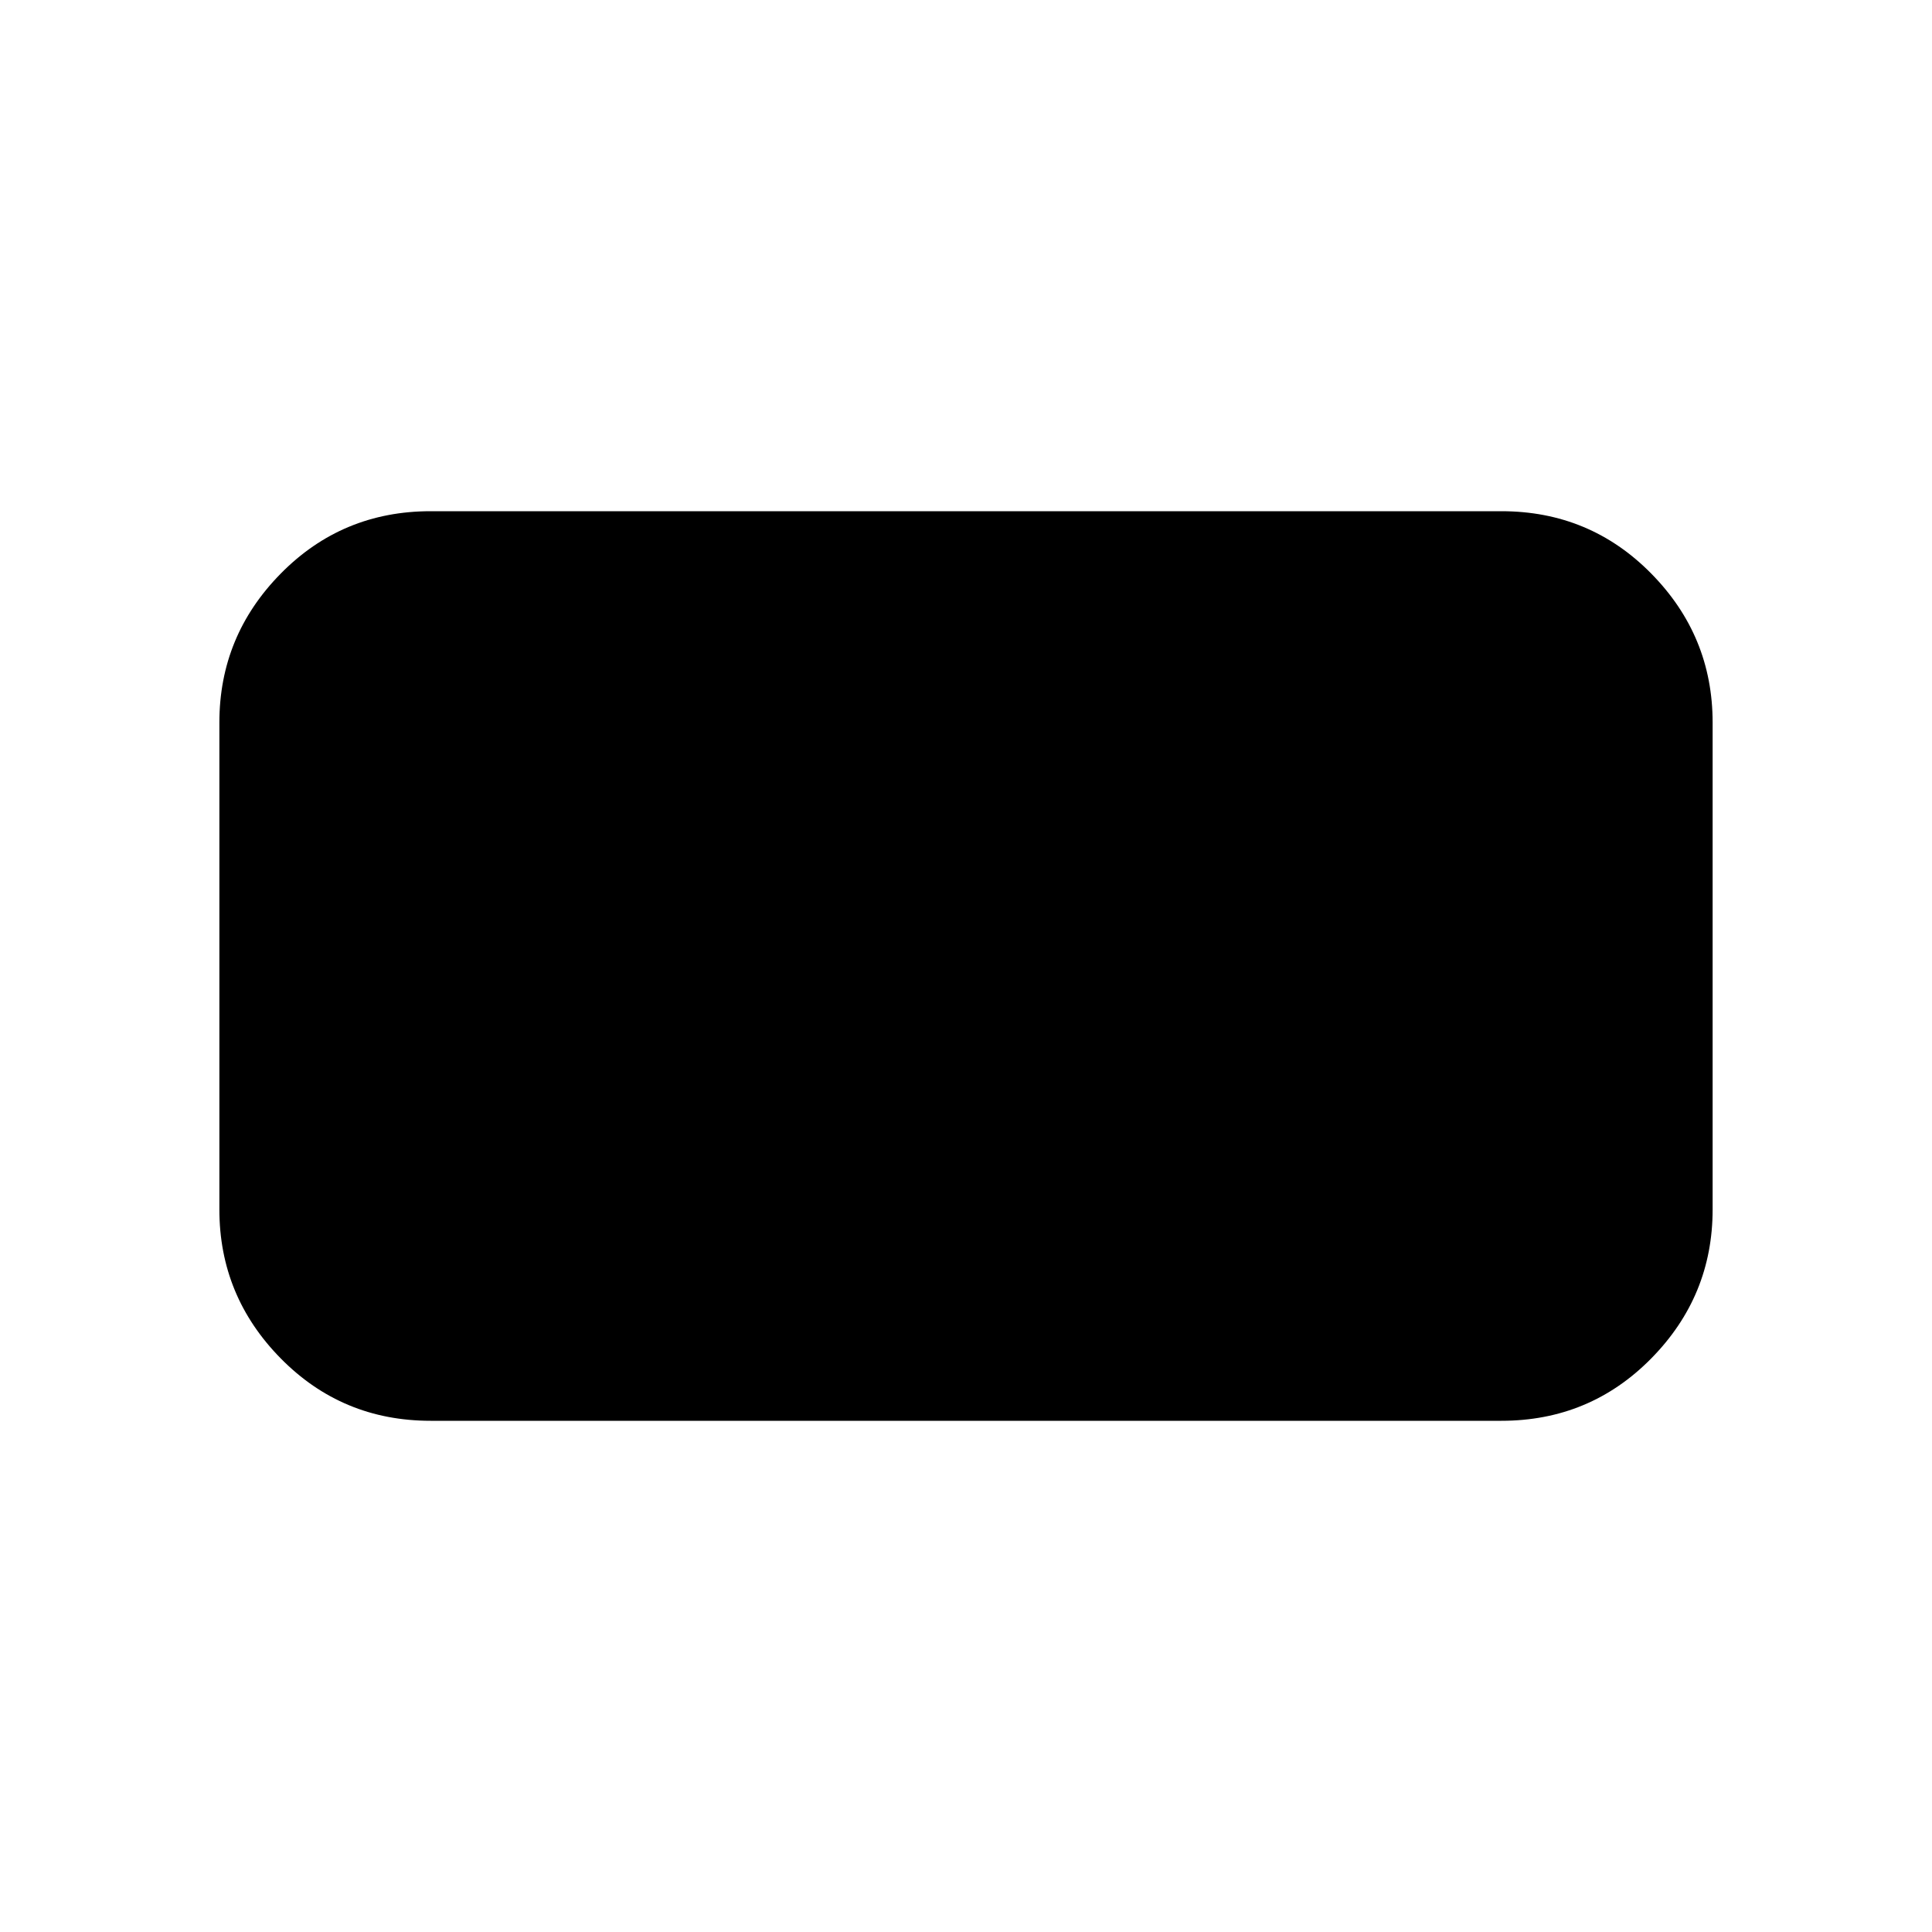 <svg xmlns="http://www.w3.org/2000/svg" height="20" width="20"><path d="M4.458 14.708q-.916 0-1.552-.646-.635-.645-.635-1.541V7.479q0-.896.635-1.541.636-.646 1.552-.646h11.084q.916 0 1.552.646.635.645.635 1.541v5.042q0 .896-.635 1.541-.636.646-1.552.646Z"/></svg>